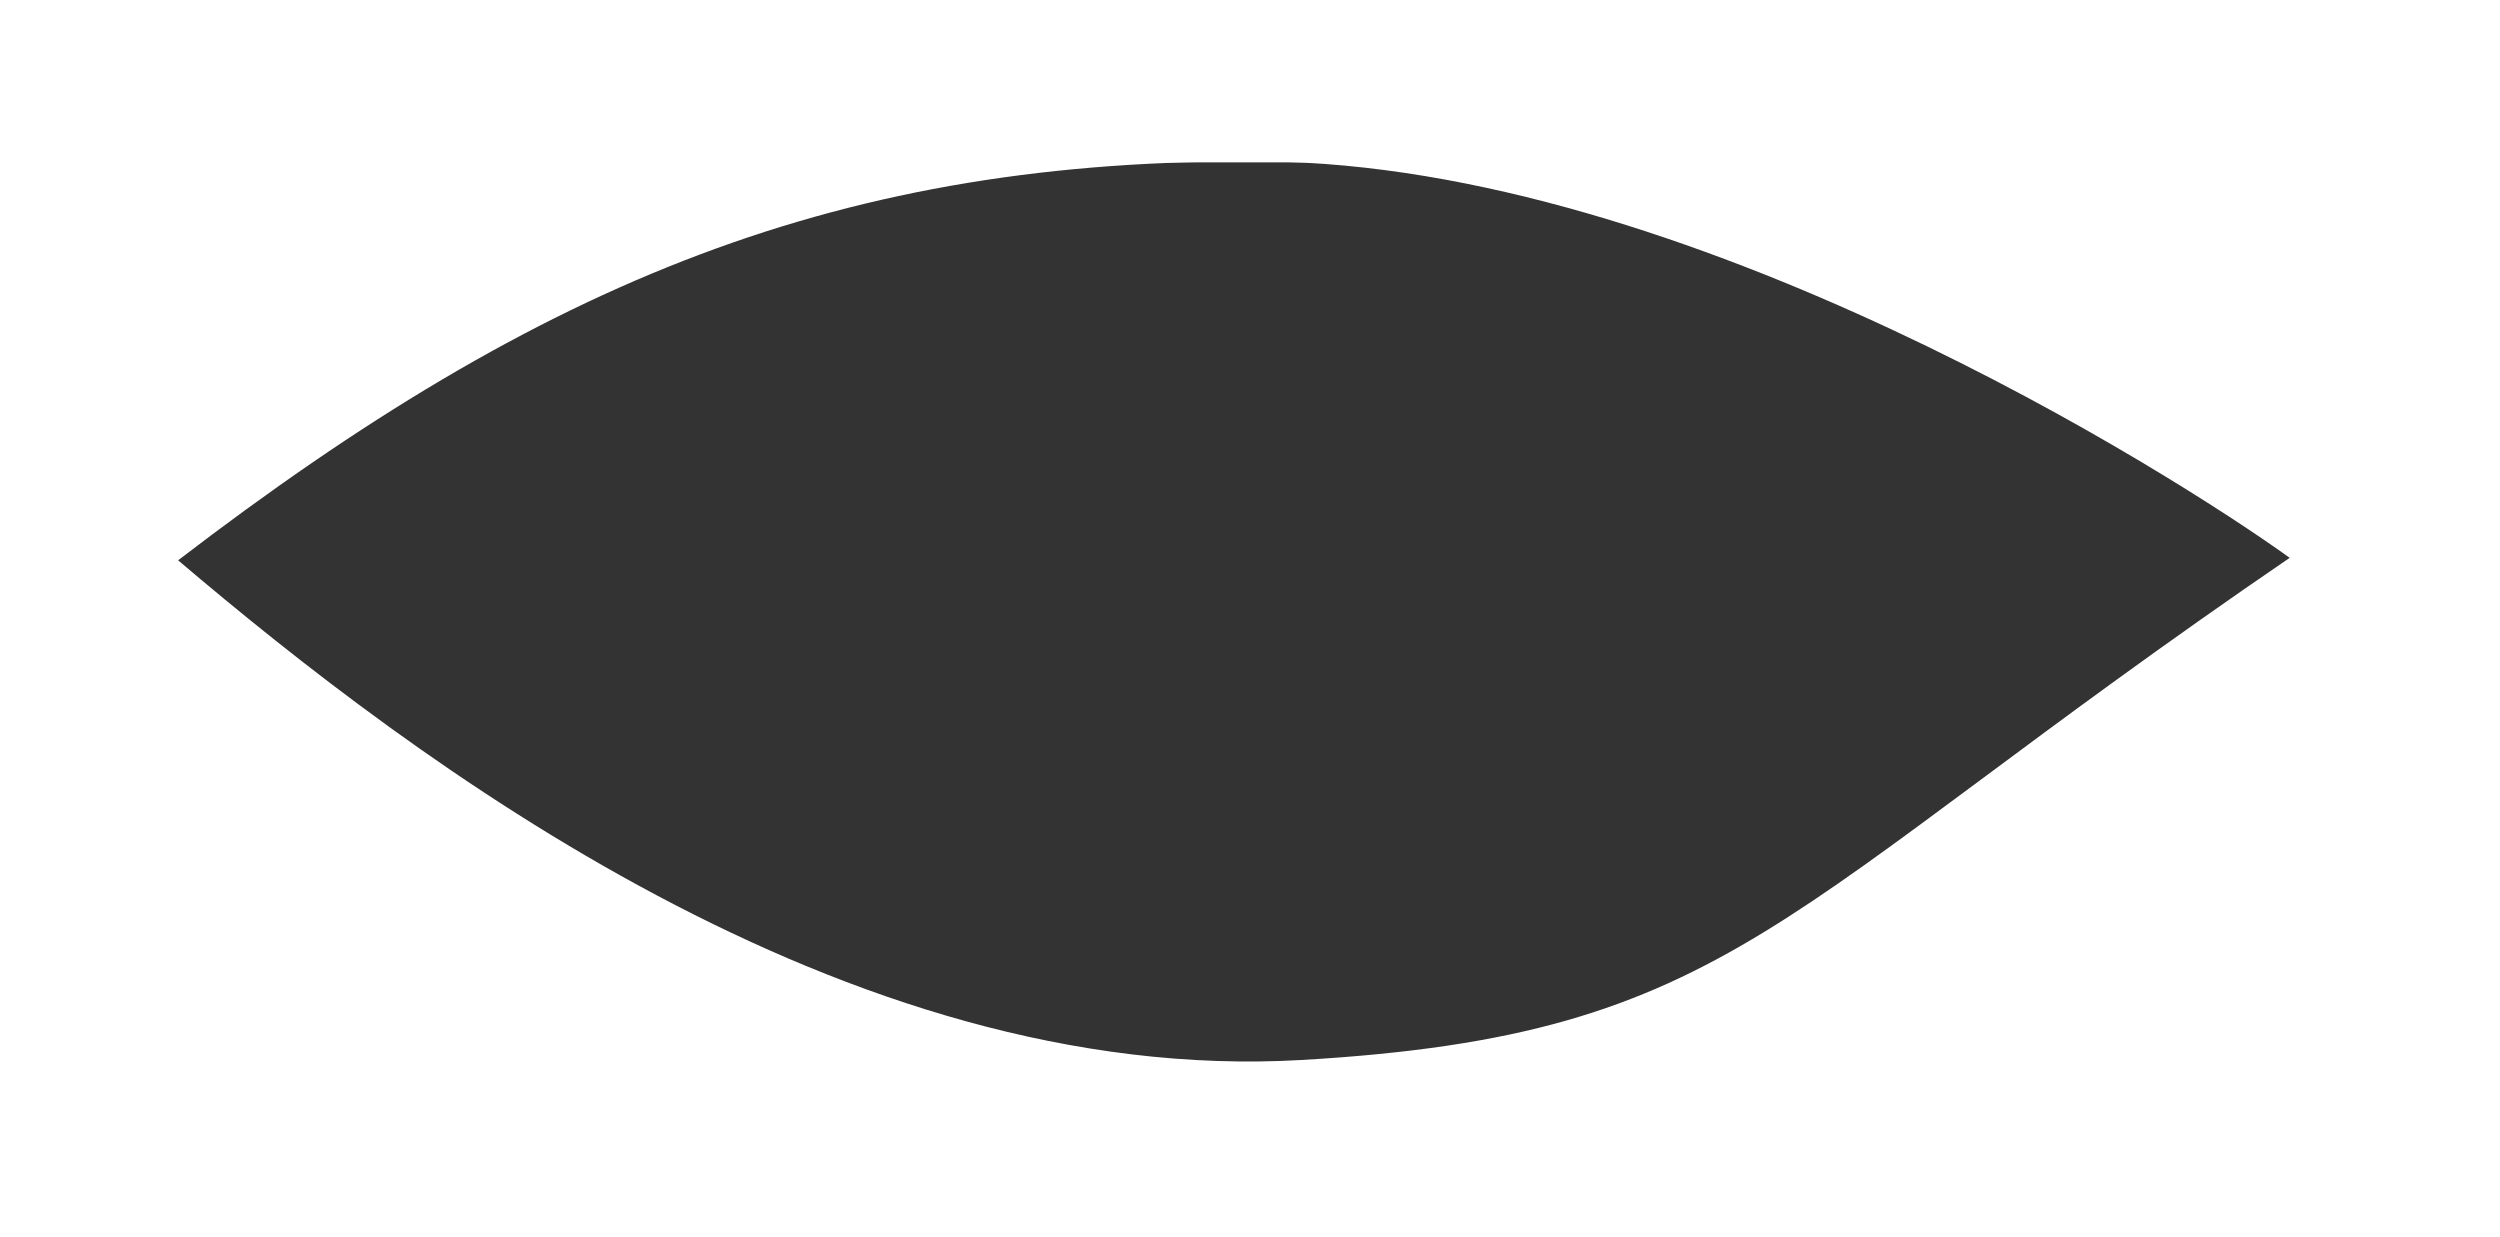 <?xml version="1.0" encoding="UTF-8" standalone="no"?>
<!-- Created with Inkscape (http://www.inkscape.org/) -->

<svg
   width="1866.17mm"
   height="923.466mm"
   viewBox="0 0 1866.17 923.466"
   version="1.1"
   id="svg1"
   inkscape:version="1.4 (86a8ad7, 2024-10-11)"
   sodipodi:docname="blinker.svg"
   xmlns:inkscape="http://www.inkscape.org/namespaces/inkscape"
   xmlns:sodipodi="http://sodipodi.sourceforge.net/DTD/sodipodi-0.dtd"
   xmlns="http://www.w3.org/2000/svg"
   xmlns:svg="http://www.w3.org/2000/svg">
  <rect x="0" y="0" width="1866.17" height="923.466" fill="#333333" stroke="none"/>
  <sodipodi:namedview
     id="namedview1"
     pagecolor="#505050"
     bordercolor="#eeeeee"
     borderopacity="1"
     inkscape:showpageshadow="0"
     inkscape:pageopacity="0"
     inkscape:pagecheckerboard="0"
     inkscape:deskcolor="#505050"
     inkscape:document-units="mm"
     inkscape:zoom="0.19449033"
     inkscape:cx="3164.6818"
     inkscape:cy="902.35849"
     inkscape:window-width="2560"
     inkscape:window-height="1494"
     inkscape:window-x="-11"
     inkscape:window-y="-11"
     inkscape:window-maximized="1"
     inkscape:current-layer="layer1" />
  <defs
     id="defs1" />
  <g
     inkscape:label="Layer 1"
     inkscape:groupmode="layer"
     id="layer1"
     transform="translate(136.567,285.796)">
    <path
       id="rect1"
       style="opacity:1;fill:#ffffff;fill-opacity:1;stroke-width:0.786;stroke-linecap:square;stroke-miterlimit:12.9"
       d="M -9.591,-166.516 V 507.872 H 1574.704 v -674.387 z m 816.867,1.231 C 1122.888,-162.564 1485.55,68.02 1572.615,130.598 1186.263,394.514 1158.53,486.614 835.258,505.439 493.402,525.347 172.834,282.294 -3.614,132.458 268.615,-76.283 491.666,-168.005 807.277,-165.285 Z"
       sodipodi:nodetypes="cccccscscs" />
    <rect
       style="opacity:1;fill:#ffffff;fill-opacity:1;stroke-width:0.787;stroke-linecap:square;stroke-miterlimit:12.9"
       id="rect2"
       width="1977.755"
       height="280.887"
       x="-180.817"
       y="-445.479" />
    <rect
       style="opacity:1;fill:#ffffff;fill-opacity:1;stroke-width:0.787;stroke-linecap:square;stroke-miterlimit:12.9"
       id="rect3"
       width="567.547"
       height="1177.419"
       x="1573.841"
       y="-398.976" />
    <rect
       style="opacity:1;fill:#ffffff;fill-opacity:1;stroke-width:0.787;stroke-linecap:square;stroke-miterlimit:12.9"
       id="rect4"
       width="1977.755"
       height="280.887"
       x="-158.692"
       y="507.085" />
    <rect
       style="opacity:1;fill:#ffffff;fill-opacity:1;stroke-width:0.787;stroke-linecap:square;stroke-miterlimit:12.9"
       id="rect5"
       width="567.547"
       height="1177.419"
       x="-575.93"
       y="-386.295" />
  </g>
</svg>
